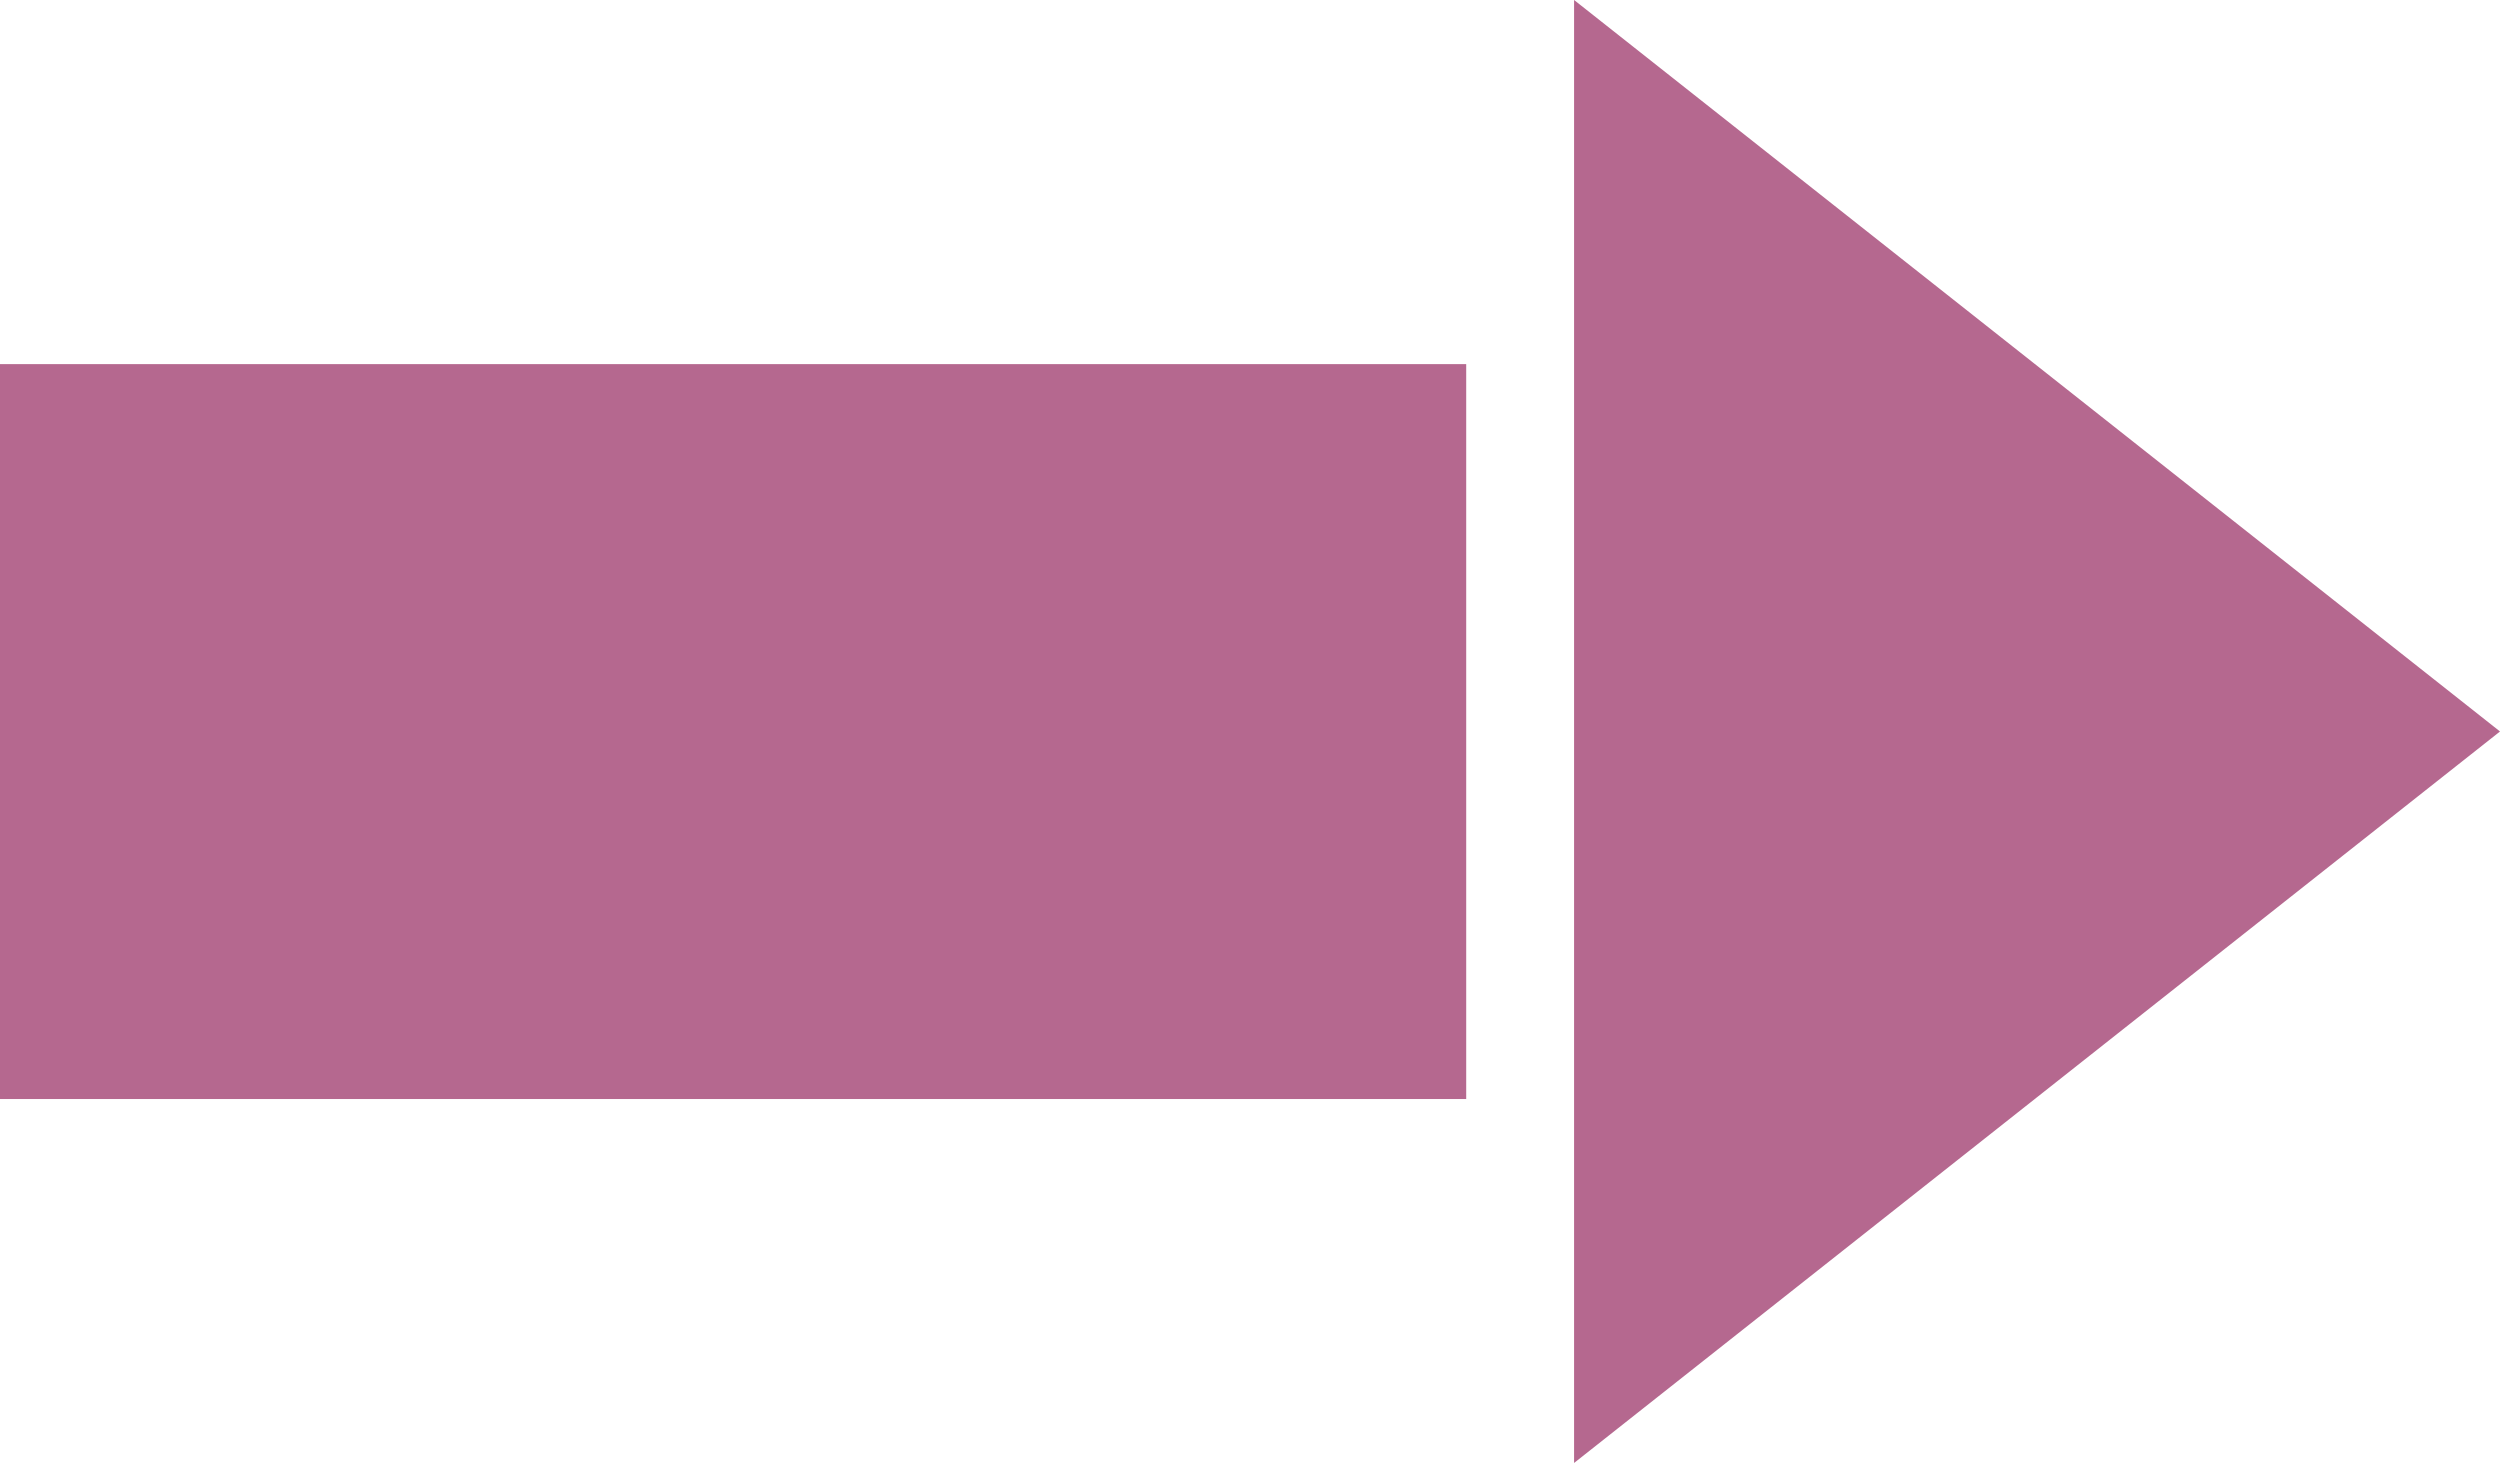 <svg xmlns="http://www.w3.org/2000/svg" width="1080" height="632" viewBox="0 0 1080 632" style=""><g><g data-name="Слой 2"><g data-name="Arrow_88" fill="#b5688f"><path d="M1080 316L680 0v632l400-316z"></path><path d="M0 157.3h633.4v317.48H0z"></path></g></g></g></svg>